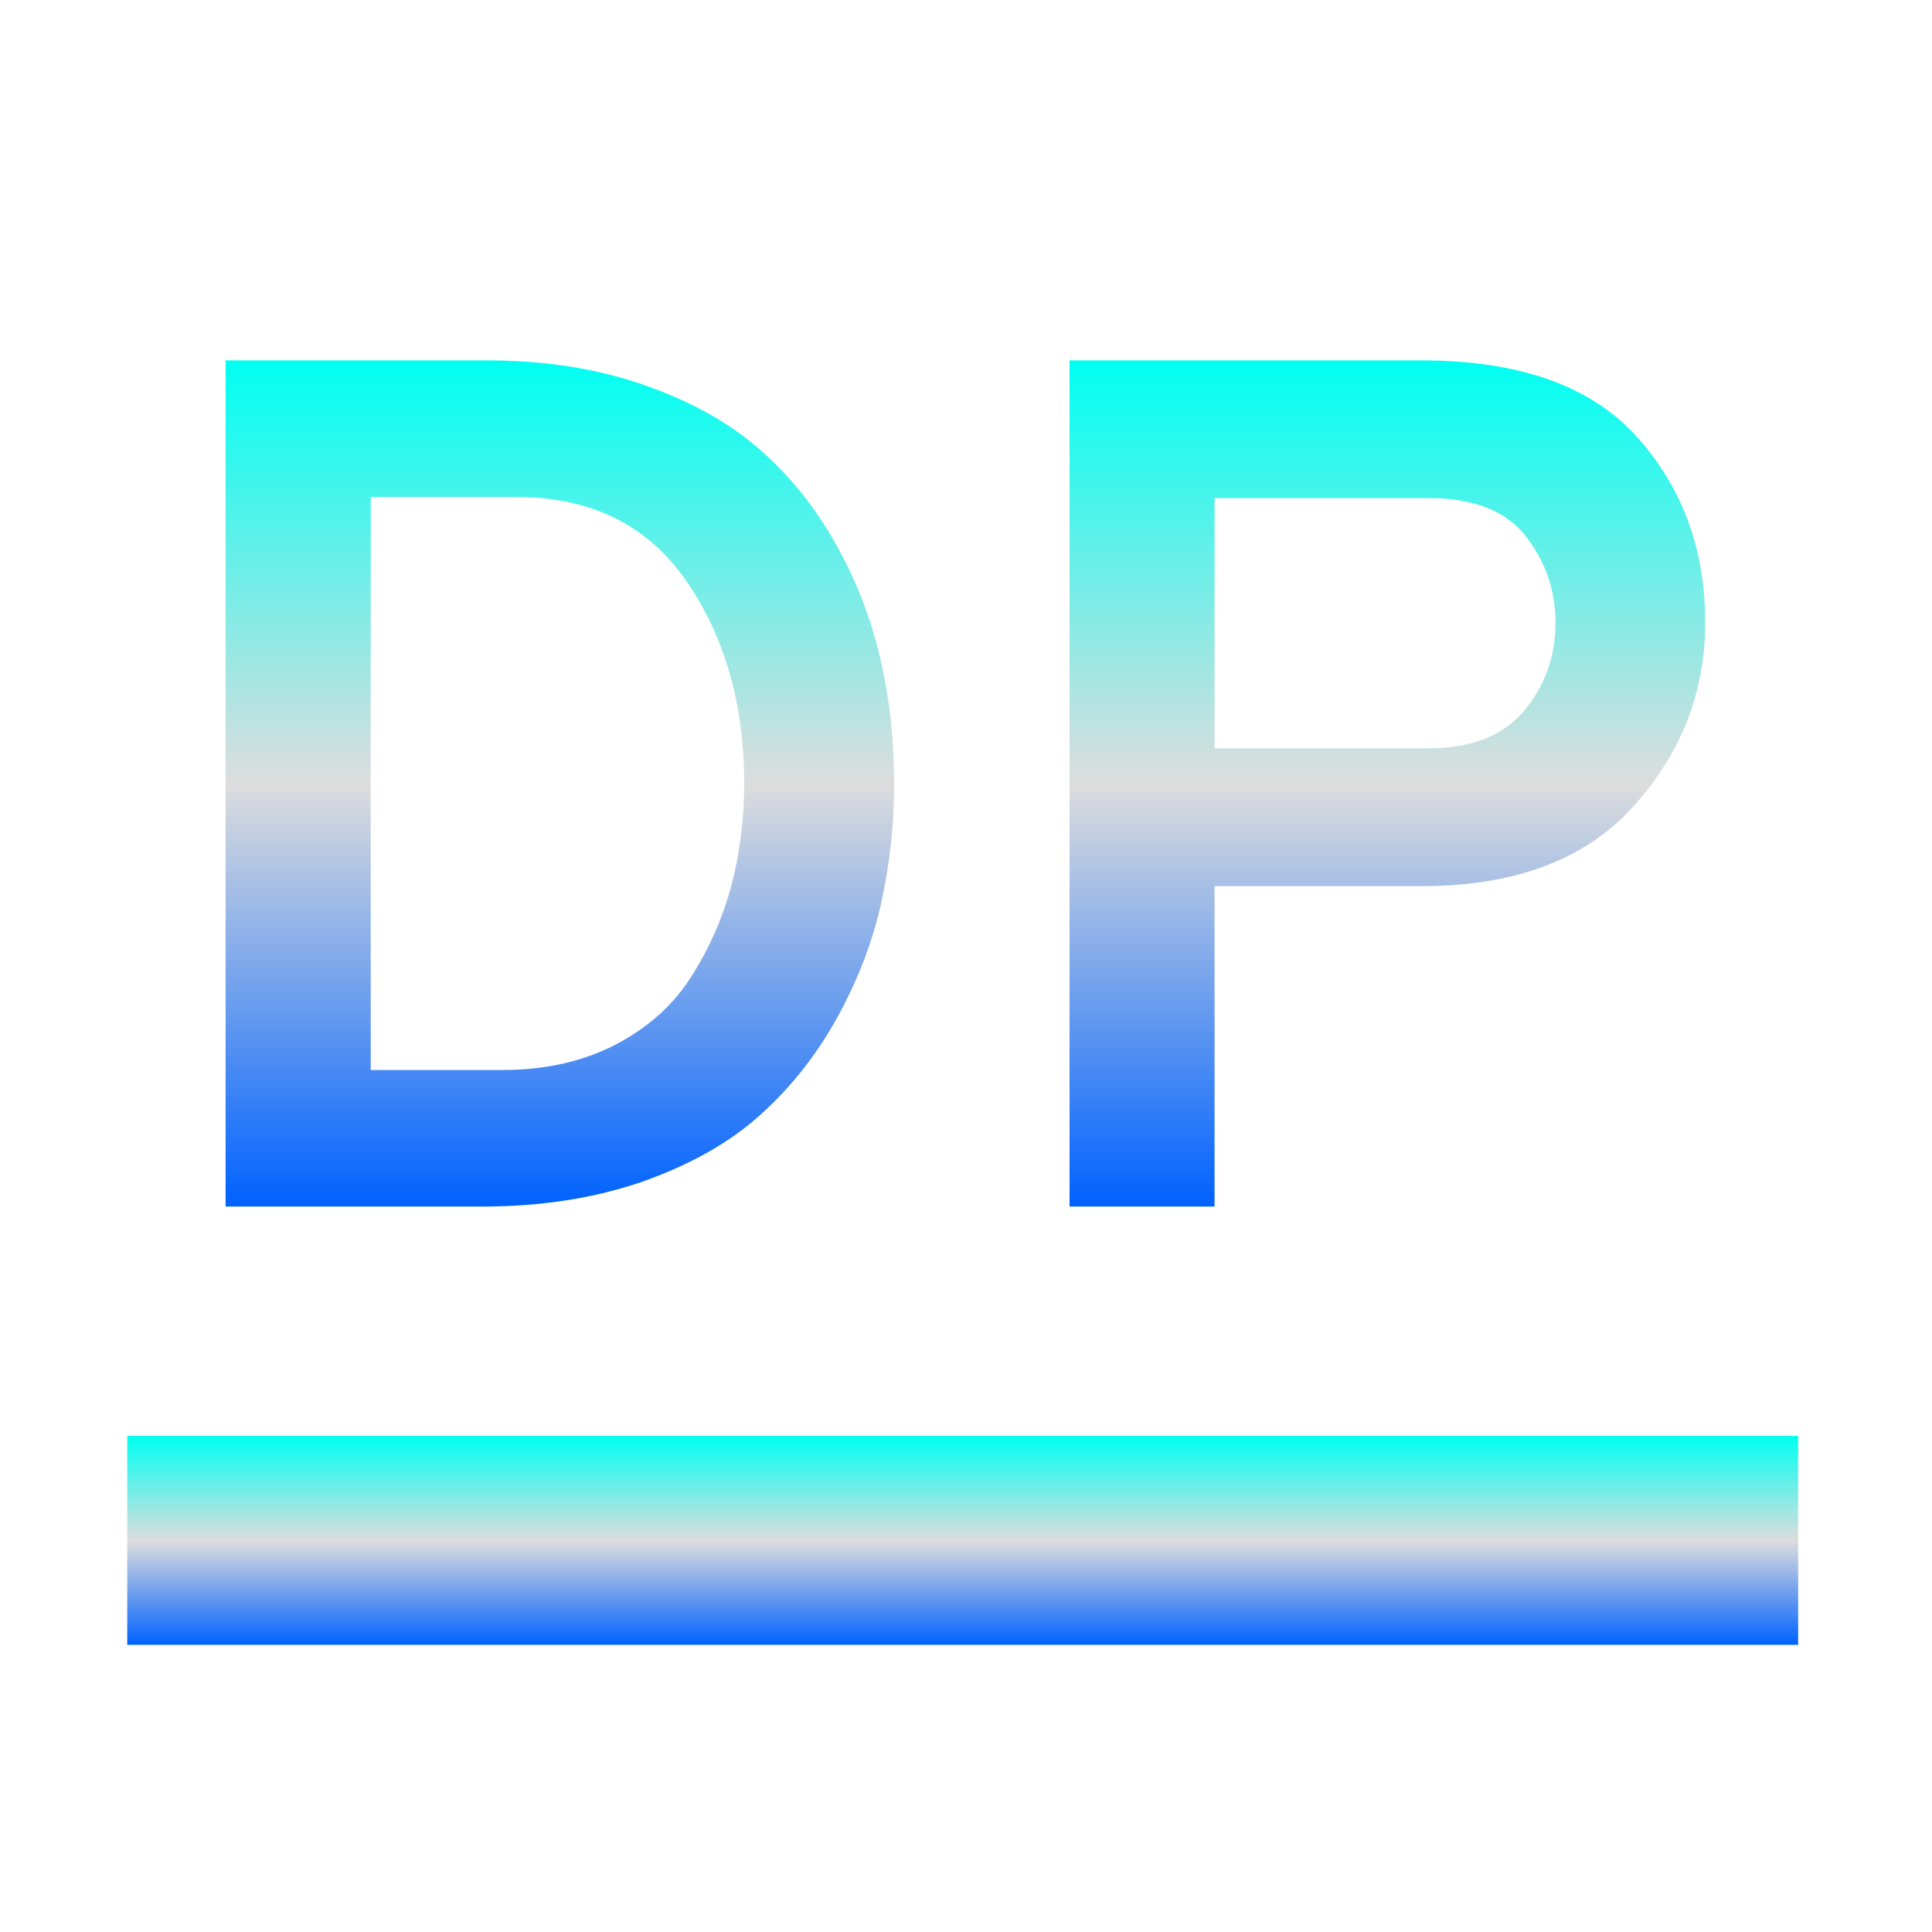 <svg xmlns="http://www.w3.org/2000/svg" xmlns:xlink="http://www.w3.org/1999/xlink" width="64px" height="64px" viewBox="0 0 64 64" version="1.1">
<defs>
<linearGradient id="linear0" gradientUnits="userSpaceOnUse" x1="0" y1="0" x2="0" y2="1" gradientTransform="matrix(55.351,0,0,6.919,4.216,47.568)">
<stop offset="0" style="stop-color:#00fff2;stop-opacity:1;"/>
<stop offset="0.5" style="stop-color:#dddddd;stop-opacity:1;"/>
<stop offset="1" style="stop-color:#0062ff;stop-opacity:1;"/>
</linearGradient>
<linearGradient id="linear1" gradientUnits="userSpaceOnUse" x1="0" y1="0" x2="0" y2="1" gradientTransform="matrix(49.018,0,0,28.032,7.473,11.937)">
<stop offset="0" style="stop-color:#00fff2;stop-opacity:1;"/>
<stop offset="0.5" style="stop-color:#dddddd;stop-opacity:1;"/>
<stop offset="1" style="stop-color:#0062ff;stop-opacity:1;"/>
</linearGradient>
</defs>
<g id="surface1">
<path style=" stroke:none;fill-rule:evenodd;fill:url(#linear0);" d="M 4.215 47.566 L 59.566 47.566 L 59.566 54.488 L 4.215 54.488 Z M 4.215 47.566 "/>
<path style=" stroke:none;fill-rule:evenodd;fill:url(#linear1);" d="M 7.473 39.969 L 7.473 11.938 L 16.125 11.938 C 18.023 11.938 19.742 12.203 21.289 12.738 C 22.836 13.27 24.117 13.977 25.137 14.863 C 26.148 15.738 26.996 16.789 27.676 18.004 C 28.363 19.215 28.852 20.488 29.16 21.809 C 29.469 23.133 29.621 24.512 29.621 25.957 C 29.621 27.289 29.477 28.594 29.199 29.875 C 28.918 31.16 28.438 32.418 27.758 33.664 C 27.078 34.906 26.23 35.988 25.215 36.906 C 24.203 37.828 22.902 38.566 21.312 39.133 C 19.719 39.688 17.938 39.969 15.961 39.969 Z M 12.281 35.445 L 16.645 35.445 C 18.059 35.445 19.309 35.164 20.391 34.605 C 21.469 34.039 22.312 33.289 22.91 32.336 C 23.512 31.391 23.949 30.383 24.234 29.312 C 24.512 28.246 24.652 27.125 24.652 25.957 C 24.652 23.336 24.012 21.098 22.734 19.242 C 21.449 17.387 19.566 16.461 17.082 16.461 L 12.281 16.461 Z M 40.234 39.969 L 35.43 39.969 L 35.43 11.938 L 47.082 11.938 C 50.312 11.938 52.688 12.773 54.211 14.457 C 55.73 16.137 56.488 18.199 56.488 20.625 C 56.488 22.922 55.699 24.949 54.109 26.711 C 52.523 28.477 50.176 29.355 47.082 29.355 L 40.234 29.355 Z M 40.234 24.789 L 47.32 24.789 C 48.734 24.789 49.789 24.379 50.484 23.551 C 51.18 22.719 51.527 21.746 51.527 20.625 C 51.527 19.559 51.199 18.605 50.543 17.762 C 49.891 16.922 48.812 16.5 47.32 16.5 L 40.234 16.5 Z M 40.234 24.789 "/>
</g>
</svg>

